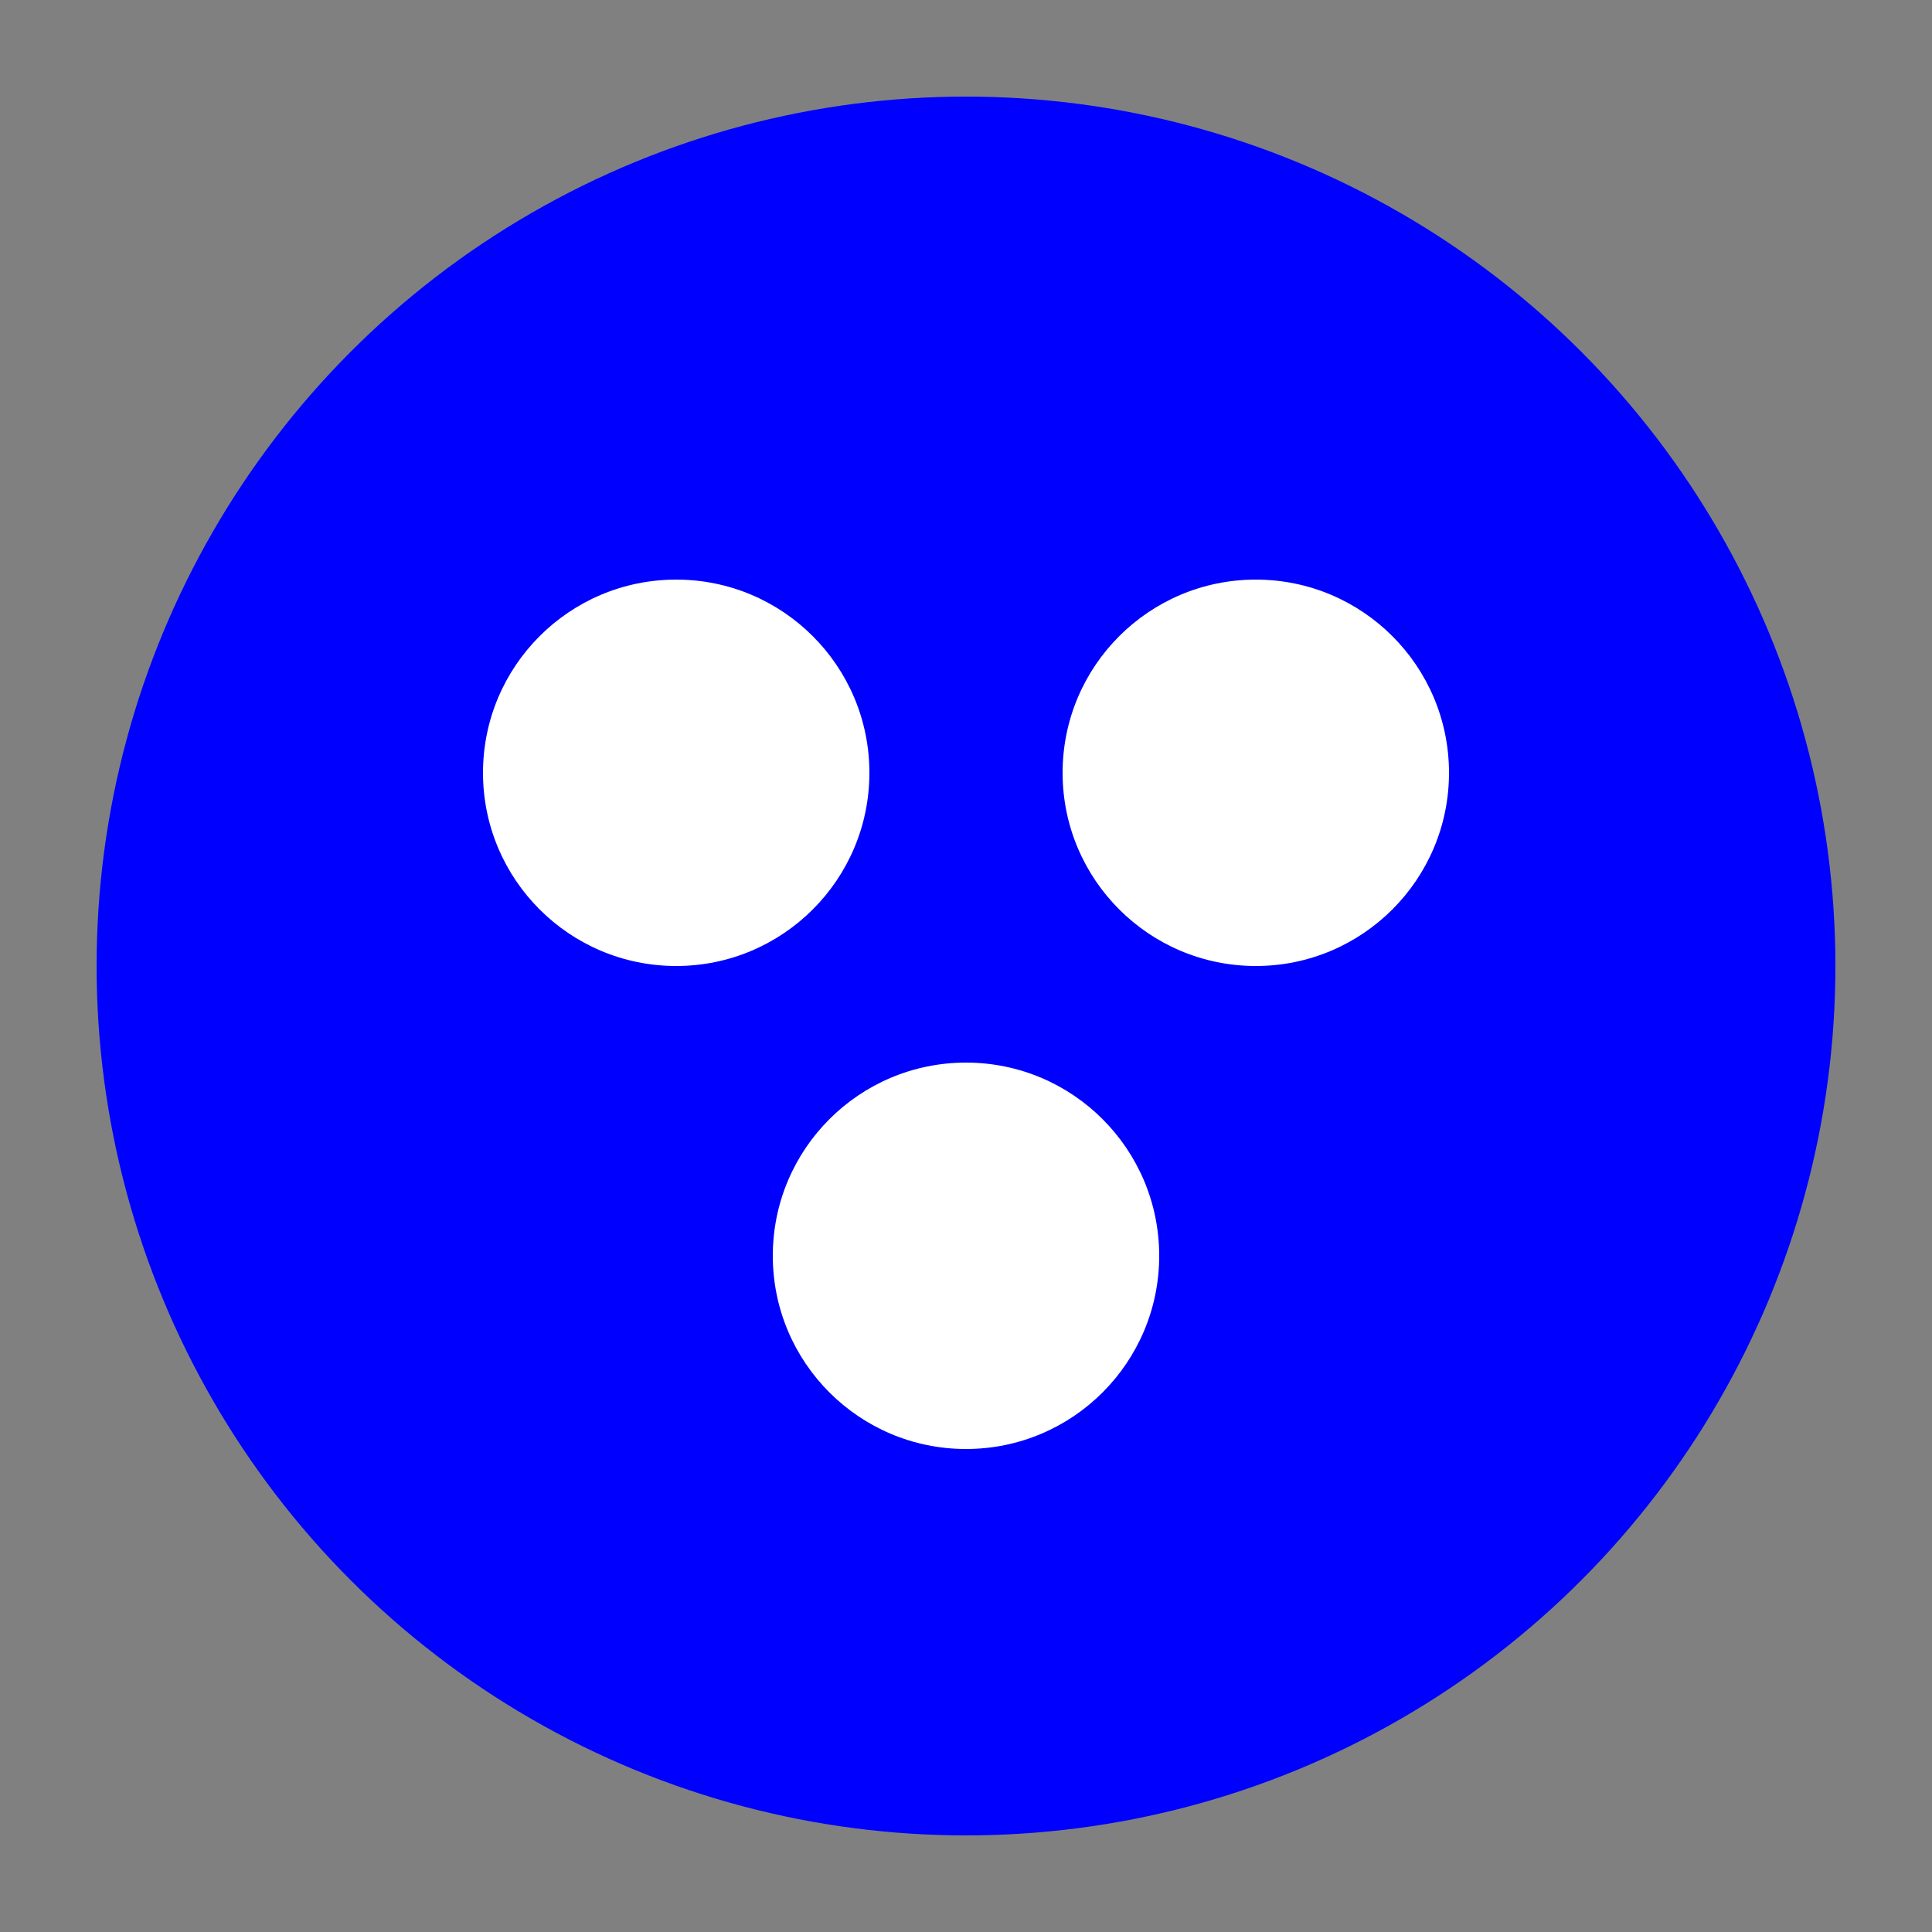 <?xml version="1.0" ?>
<svg xmlns="http://www.w3.org/2000/svg" version="1.1" viewBox="0 0 100 100">
  <rect x="0" y="0" width="100" height="100" fill="#808080" stroke="none"/>
  <circle cx="50" cy="50" r="45" fill="blue"/>
  <circle cx="35" cy="40" r="10" fill="white"/>
  <circle cx="65" cy="40" r="10" fill="white"/>
  <circle cx="50" cy="65" r="10" fill="white"/>
</svg>

